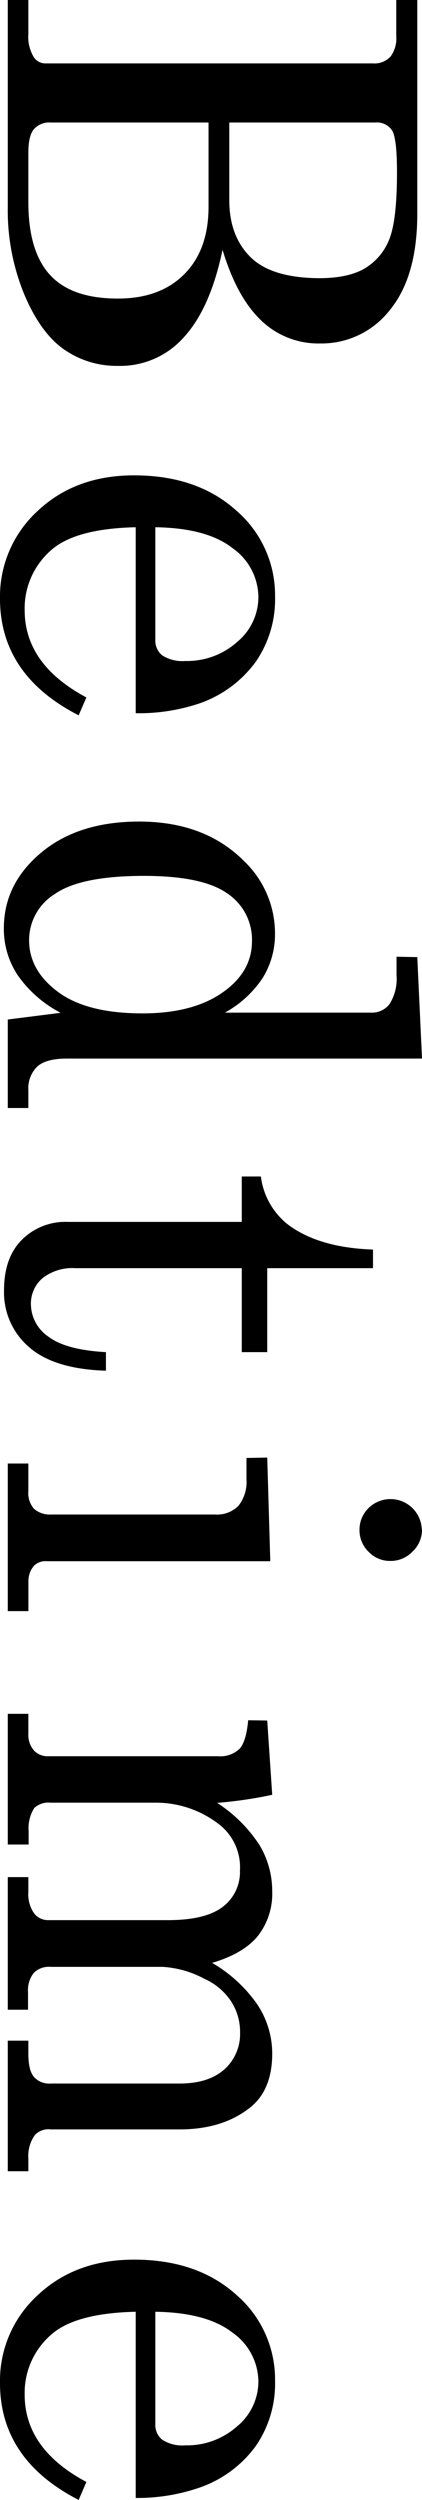 <svg xmlns="http://www.w3.org/2000/svg" viewBox="0 0 74.41 440.35"><g id="レイヤー_2" data-name="レイヤー 2"><g id="scene"><path d="M73.58,0V37.65q0,11.09-4.87,17A15.26,15.26,0,0,1,56.46,60.5,14.56,14.56,0,0,1,46,56.4Q41.73,52.29,39.24,44,37.1,54.26,32.47,59.35a15,15,0,0,1-11.65,5.1,16.25,16.25,0,0,1-9.53-2.9q-4.15-2.91-7-9.67A38.88,38.88,0,0,1,1.37,36.52V0H5V6a6.88,6.88,0,0,0,.88,3.93,2.45,2.45,0,0,0,2,1.24H65.77a3.84,3.84,0,0,0,3.1-1.22,5.31,5.31,0,0,0,1-3.56V0ZM36.77,21.58H8.94A3.61,3.61,0,0,0,6,22.73c-.66.76-1,2.14-1,4.13V35.6q0,8.68,3.83,12.84T20.8,52.59q7.43,0,11.7-4.3t4.27-11.86Zm3.66,0V35.25q0,6.3,3.7,10T56.27,49q5.22,0,8.14-1.78a10.33,10.33,0,0,0,4.27-5.17Q70,38.66,70,30.32c0-3.94-.29-6.38-.85-7.32a3.21,3.21,0,0,0-3-1.42Z"/><path d="M23.93,125.63V92.87q-10.45.24-14.75,3.9a13.56,13.56,0,0,0-4.83,10.7q0,9.57,10.88,15.38L13.87,126Q0,118.9,0,105.42A20.44,20.44,0,0,1,6.64,90q6.65-6.27,17-6.27,11.13,0,18,6.18a19.66,19.66,0,0,1,6.86,15.21,19.35,19.35,0,0,1-3.42,11.47,20.66,20.66,0,0,1-9.82,7.28A33.62,33.62,0,0,1,23.93,125.63Zm3.46-32.76v19.82a3.34,3.34,0,0,0,1.2,2.74,6.57,6.57,0,0,0,4.08,1,13.25,13.25,0,0,0,9.13-3.34,10.27,10.27,0,0,0,3.76-7.89A10.63,10.63,0,0,0,41,96.55Q36.48,93,27.39,92.87Z"/><path d="M73.58,168.59l.83,17.87H11.82c-2.44,0-4.19.46-5.23,1.39A5.32,5.32,0,0,0,5,192v3.17H1.37V179.58l9.32-1.18a21.18,21.18,0,0,1-7.49-6.51,14.66,14.66,0,0,1-2.52-8.38q0-7.81,6.55-13.3t17.28-5.5q11.62,0,18.56,7a17.62,17.62,0,0,1,5.42,12.7,14.56,14.56,0,0,1-2.2,7.89,18.84,18.84,0,0,1-6.64,6.07H65.48a3.84,3.84,0,0,0,3.25-1.58,8.33,8.33,0,0,0,1.19-5v-3.27Zm-29.15-2.83a9.79,9.79,0,0,0-4.34-8.38q-4.35-3.09-14.65-3.1-11.19,0-15.75,3.18a9.56,9.56,0,0,0-4.56,8.15q0,5.32,5.1,9.11t14.92,3.78q9.27,0,14.6-4.05Q44.43,170.94,44.43,165.76Z"/><path d="M65.77,220.1v3.28H47.12v14.79H42.63V223.38H13.28a8.5,8.5,0,0,0-5.83,1.8,5.9,5.9,0,0,0-2,4.59,7,7,0,0,0,3.08,5.67q3.08,2.34,10.15,2.73v3.27q-9.13-.28-13.55-4.15a12.69,12.69,0,0,1-4.42-10c0-3.77,1-6.73,3.1-8.86a10.83,10.83,0,0,1,8.13-3.2H42.63v-8H46a12.83,12.83,0,0,0,4.55,8.29Q56,219.77,65.77,220.1Z"/><path d="M47.12,256.74,47.66,275H8.3a2.91,2.91,0,0,0-2.29.78,4.14,4.14,0,0,0-1,2.84v5.17H1.37v-26H5v4.83a4.19,4.19,0,0,0,1,3.15,4.25,4.25,0,0,0,3.05,1H37.94a5.26,5.26,0,0,0,4.13-1.56,6.82,6.82,0,0,0,1.39-4.64v-3.76Zm27.29,12.7a5.26,5.26,0,0,1-1.66,3.85,5.32,5.32,0,0,1-3.9,1.66A5.17,5.17,0,0,1,65,273.34a5.23,5.23,0,0,1-1.61-3.86,5.31,5.31,0,0,1,1.63-3.88,5.52,5.52,0,0,1,9.35,3.84Z"/><path d="M47.12,303.06,48,316.14a73.35,73.35,0,0,1-9.72,1.42A25.29,25.29,0,0,1,45.76,325,15.8,15.8,0,0,1,48,333.16,12.08,12.08,0,0,1,45.47,341q-2.49,3.09-8.07,4.75A24.78,24.78,0,0,1,45.32,353,15.61,15.61,0,0,1,48,361.72q0,6.24-3.71,9.36-4.89,4-12.6,4H8.94a3.24,3.24,0,0,0-2.79,1A6.28,6.28,0,0,0,5,380.16v2.29H1.37v-23H5v2.3c0,1.95.32,3.32,1,4.1A3.6,3.6,0,0,0,8.94,367H31.68c3.38,0,6-.83,7.87-2.48A8.36,8.36,0,0,0,42.33,358a9.84,9.84,0,0,0-1.63-5.55,11,11,0,0,0-4.67-3.9,17.7,17.7,0,0,0-7.39-2.1H8.94a3.75,3.75,0,0,0-3,1.08,4.91,4.91,0,0,0-1,3.32V354H1.37V330.64H5v2.64A5.81,5.81,0,0,0,6,337a3.06,3.06,0,0,0,2.49,1.22H29.59q6.69,0,9.72-2.37a7.68,7.68,0,0,0,3-6.37,9.57,9.57,0,0,0-3.51-8,18.18,18.18,0,0,0-11.62-3.95H8.94a3.67,3.67,0,0,0-2.89.93,6.66,6.66,0,0,0-1,4.1v2.34H1.37V301.88H5v3.47a4.2,4.2,0,0,0,1,3,3.25,3.25,0,0,0,2.49,1h30a4.92,4.92,0,0,0,3.71-1.27c.81-.84,1.33-2.54,1.56-5.07Z"/><path d="M23.93,440V407.2q-10.45.24-14.75,3.9a13.56,13.56,0,0,0-4.83,10.7q0,9.57,10.88,15.38l-1.36,3.17Q0,433.23,0,419.75a20.4,20.4,0,0,1,6.64-15.46q6.65-6.27,17-6.27,11.13,0,18,6.17a19.69,19.69,0,0,1,6.86,15.21,19.36,19.36,0,0,1-3.42,11.48,20.58,20.58,0,0,1-9.82,7.27A33.6,33.6,0,0,1,23.93,440Zm3.46-32.76V427a3.32,3.32,0,0,0,1.2,2.73,6.49,6.49,0,0,0,4.08,1,13.25,13.25,0,0,0,9.13-3.34,10.27,10.27,0,0,0,3.76-7.89A10.63,10.63,0,0,0,41,410.88Q36.48,407.34,27.39,407.2Z"/></g></g></svg>